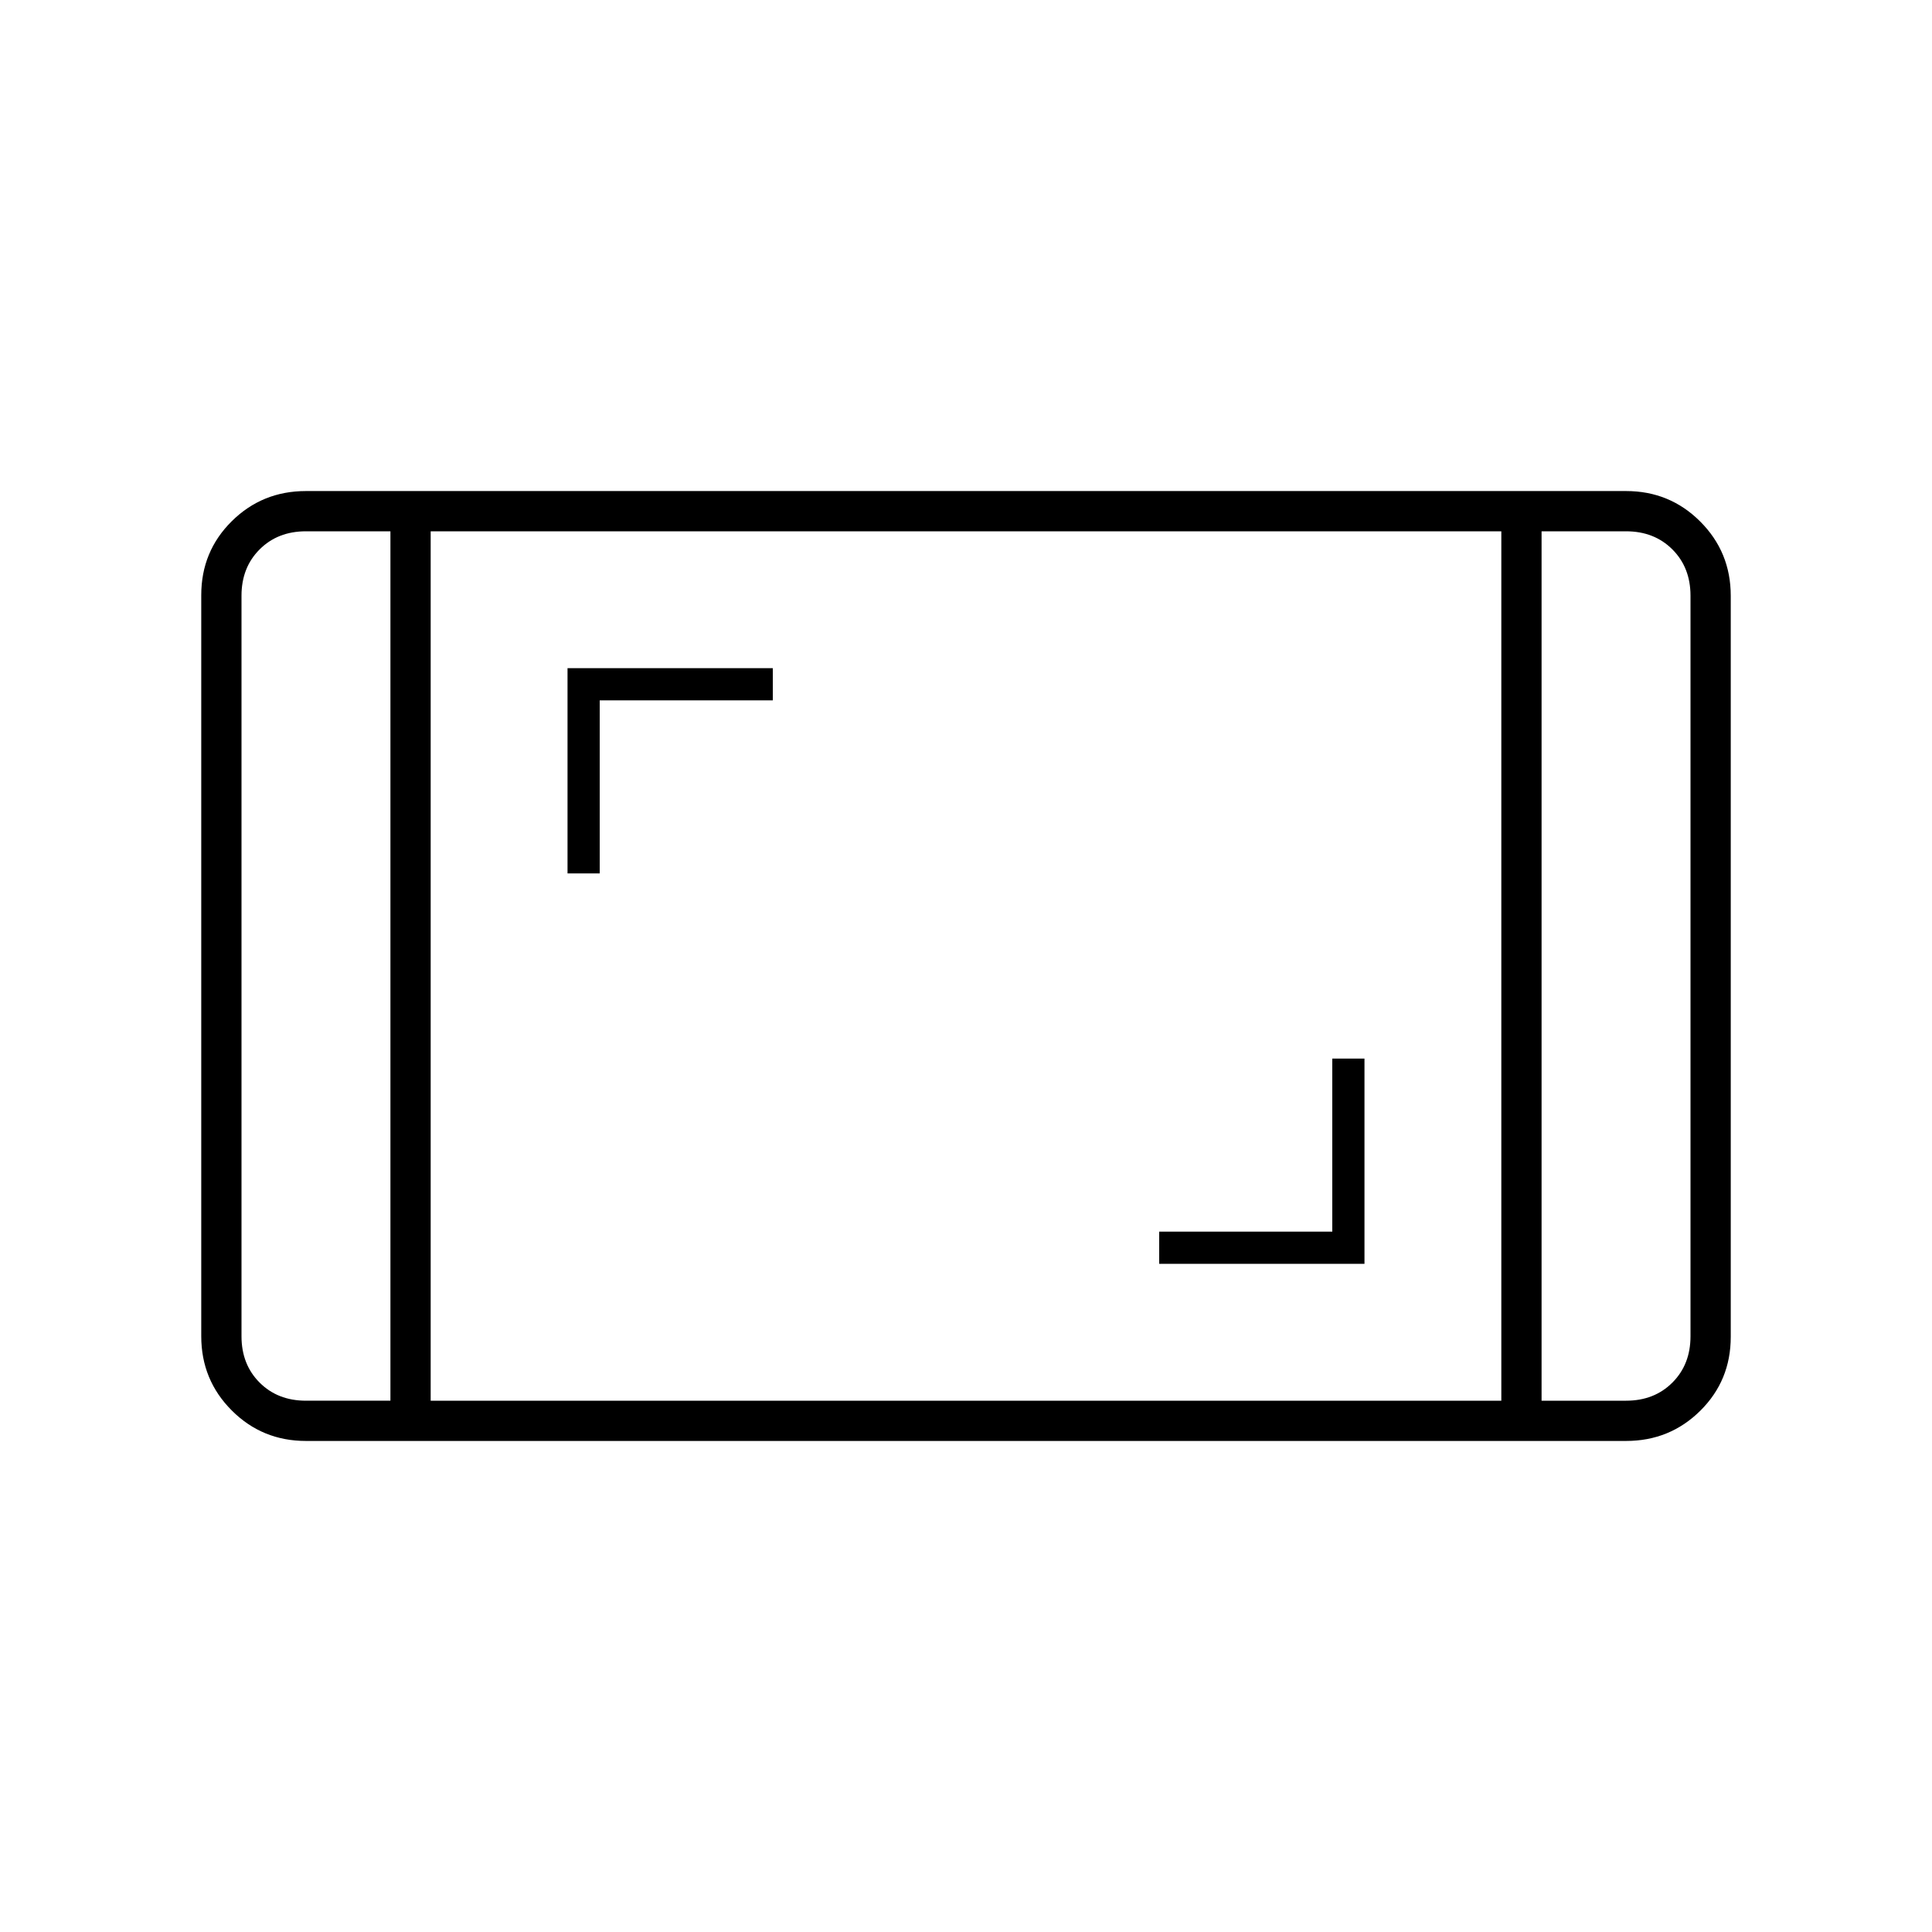 <svg xmlns="http://www.w3.org/2000/svg" height="20" viewBox="0 -960 960 960" width="20"><path d="M152-244q-21.7 0-36.85-15.162Q100-274.324 100-296.04v-368.243Q100-686 115.15-701T152-716h656q21.7 0 36.85 15.162Q860-685.676 860-663.96v368.243Q860-274 844.85-259T808-244H152Zm42-452h-42q-14 0-23 9t-9 23v368q0 14 9 23t23 9h42v-432Zm20 432h532v-432H214v432Zm552-432v432h42q14 0 23-9t9-23v-368q0-14-9-23t-23-9h-42Zm0 0h74-74Zm-572 0h-74 74Zm382 364h102v-102h-16v86h-86v16ZM282-526h16v-86h86v-16H282v102Z"/></svg>
